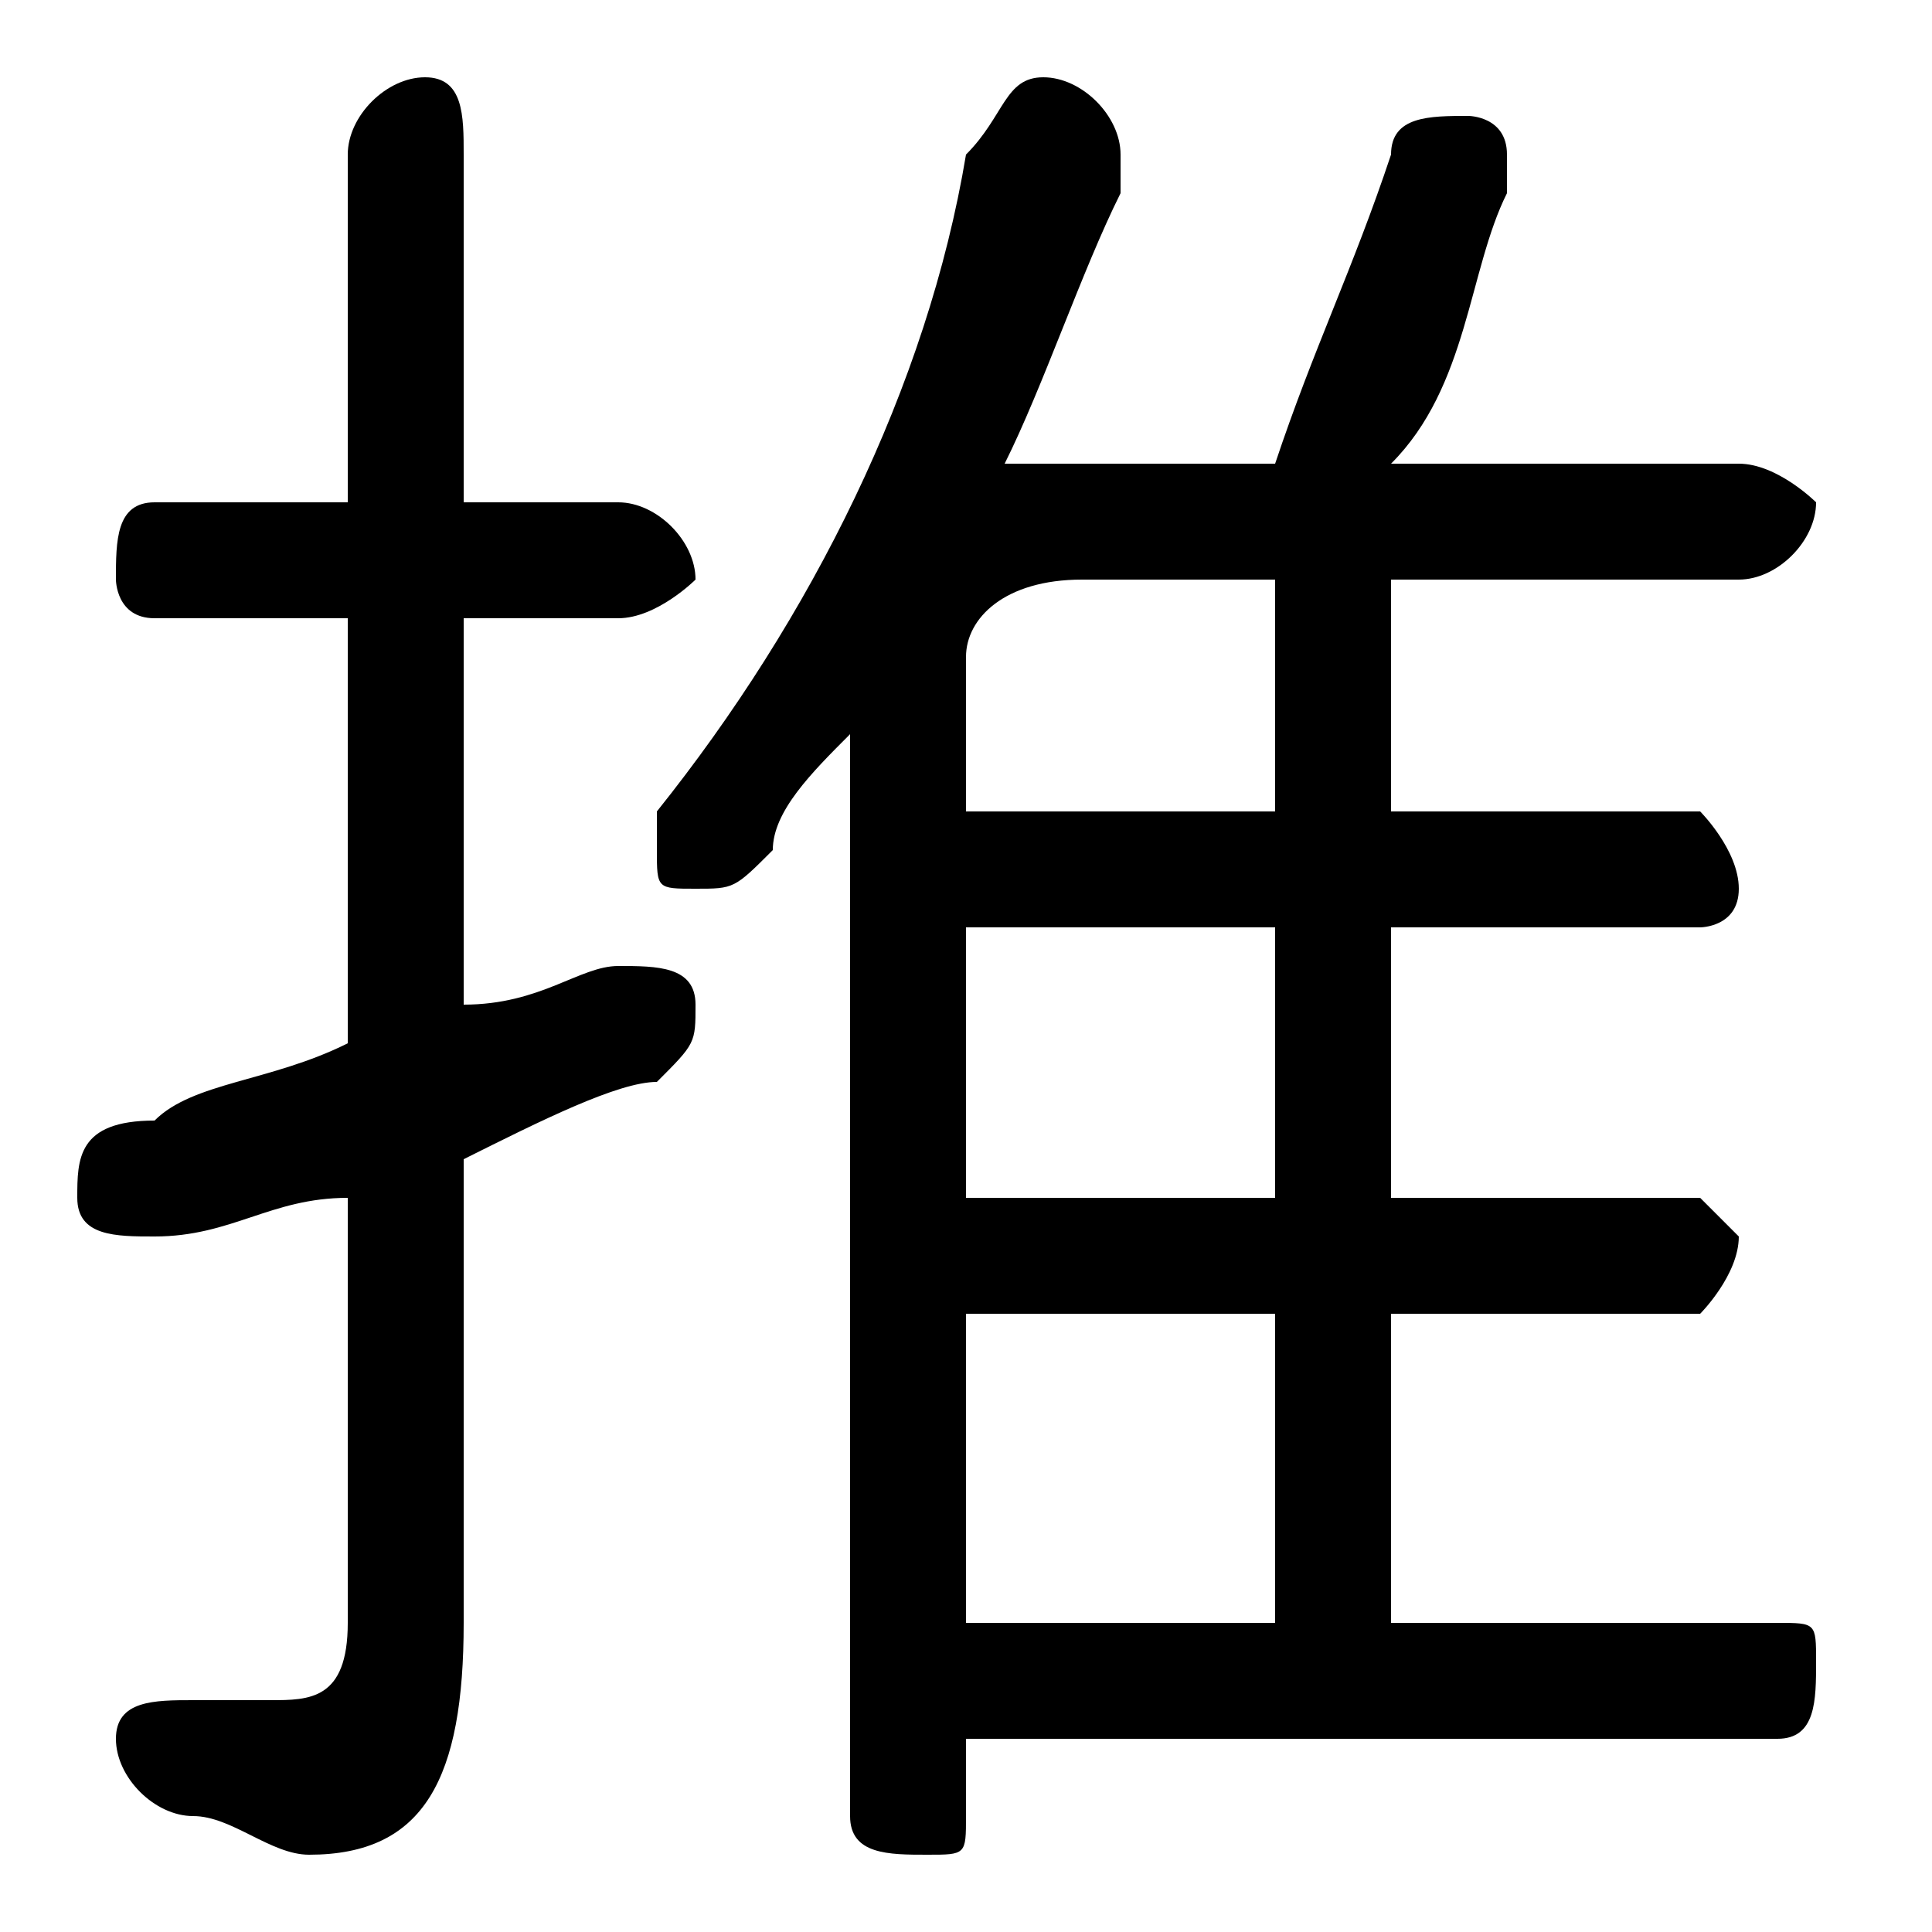<svg xmlns="http://www.w3.org/2000/svg" viewBox="0 -44.0 50.0 50.0">
    <rect x="0" y="-44.0" width="50.0" height="50.0" fill="#808080" stroke="none"/>
    <g transform="scale(1, -1)">
        <!-- ボディの枠 -->
        <rect x="0" y="-6.0" width="50.0" height="50.0"
            stroke="white" fill="white"/>
        <!-- グリフ座標系の原点 -->
        <circle cx="0" cy="0" r="5" fill="white"/>
        <!-- グリフのアウトライン -->
        <g style="fill:black;stroke:#000000;stroke-width:0;stroke-linecap:round;stroke-linejoin:round;">
        <path d="M 25.0 -1.0 L 46.0 -1.0 C 47.0 -1.0 47.0 0.0 47.0 1.0 C 47.0 2.0 47.0 2.0 46.0 2.0 L 36.0 2.0 L 36.0 10.0 L 44.0 10.0 C 44.0 10.0 45.0 11.0 45.0 12.0 C 45.0 12.0 44.0 13.0 44.0 13.0 L 36.0 13.0 L 36.0 20.0 L 44.0 20.0 C 44.0 20.0 45.0 20.0 45.0 21.0 C 45.0 22.0 44.0 23.0 44.0 23.0 L 36.0 23.0 L 36.0 29.0 L 45.0 29.0 C 46.0 29.0 47.0 30.0 47.0 31.0 C 47.0 31.0 46.0 32.0 45.0 32.0 L 36.0 32.0 C 38.0 34.0 38.0 37.0 39.0 39.0 C 39.0 39.0 39.0 39.0 39.0 40.0 C 39.0 41.0 38.0 41.0 38.0 41.0 C 37.0 41.0 36.0 41.0 36.0 40.0 C 35.0 37.0 34.0 35.0 33.0 32.0 L 27.0 32.0 C 27.0 32.0 26.0 32.0 26.0 32.0 C 27.0 34.0 28.0 37.0 29.0 39.0 C 29.0 39.0 29.0 40.0 29.0 40.0 C 29.0 41.0 28.0 42.0 27.0 42.0 C 26.0 42.0 26.0 41.0 25.0 40.0 C 24.0 34.0 21.0 28.0 17.0 23.0 C 17.0 23.0 17.0 23.0 17.0 22.0 C 17.0 21.0 17.0 21.0 18.0 21.0 C 19.0 21.0 19.0 21.0 20.0 22.0 C 20.0 23.0 21.0 24.0 22.0 25.0 L 22.0 -3.0 C 22.0 -4.0 23.0 -4.0 24.0 -4.0 C 25.0 -4.0 25.0 -4.0 25.0 -3.0 Z M 25.0 23.0 L 25.0 27.0 C 25.0 28.0 26.0 29.0 28.0 29.0 L 33.0 29.0 L 33.0 23.0 Z M 25.0 20.0 L 33.0 20.0 L 33.0 13.0 L 25.0 13.0 Z M 25.0 10.0 L 33.0 10.0 L 33.0 2.0 L 25.0 2.0 Z M 12.0 14.0 C 14.0 15.0 16.0 16.0 17.0 16.0 C 18.0 17.0 18.0 17.0 18.0 18.0 C 18.0 19.0 17.0 19.0 16.0 19.0 C 16.0 19.0 16.0 19.0 16.0 19.0 C 15.0 19.0 14.0 18.0 12.0 18.0 L 12.0 28.0 L 16.0 28.0 C 17.0 28.0 18.0 29.0 18.0 29.0 C 18.0 30.0 17.0 31.0 16.0 31.0 L 12.0 31.0 L 12.0 40.0 C 12.0 41.0 12.0 42.0 11.0 42.0 C 10.0 42.0 9.0 41.0 9.0 40.0 L 9.0 31.0 L 4.0 31.0 C 3.0 31.0 3.0 30.0 3.0 29.0 C 3.0 29.0 3.0 28.0 4.0 28.0 L 9.0 28.0 L 9.0 17.0 C 7.0 16.0 5.0 16.0 4.0 15.0 C 2.0 15.0 2.0 14.0 2.0 13.0 C 2.0 12.0 3.0 12.0 4.0 12.0 C 4.0 12.0 4.0 12.0 4.0 12.0 C 6.0 12.0 7.0 13.0 9.0 13.0 L 9.0 2.0 C 9.0 0.0 8.0 0.0 7.0 0.0 C 7.0 0.0 6.0 0.0 5.0 0.0 C 4.0 0.0 3.0 -0.0 3.0 -1.0 C 3.0 -2.0 4.0 -3.0 5.0 -3.0 C 6.0 -3.0 7.0 -4.0 8.0 -4.0 C 11.0 -4.0 12.0 -2.0 12.0 2.0 Z"/>
    </g>
    </g>
</svg>
